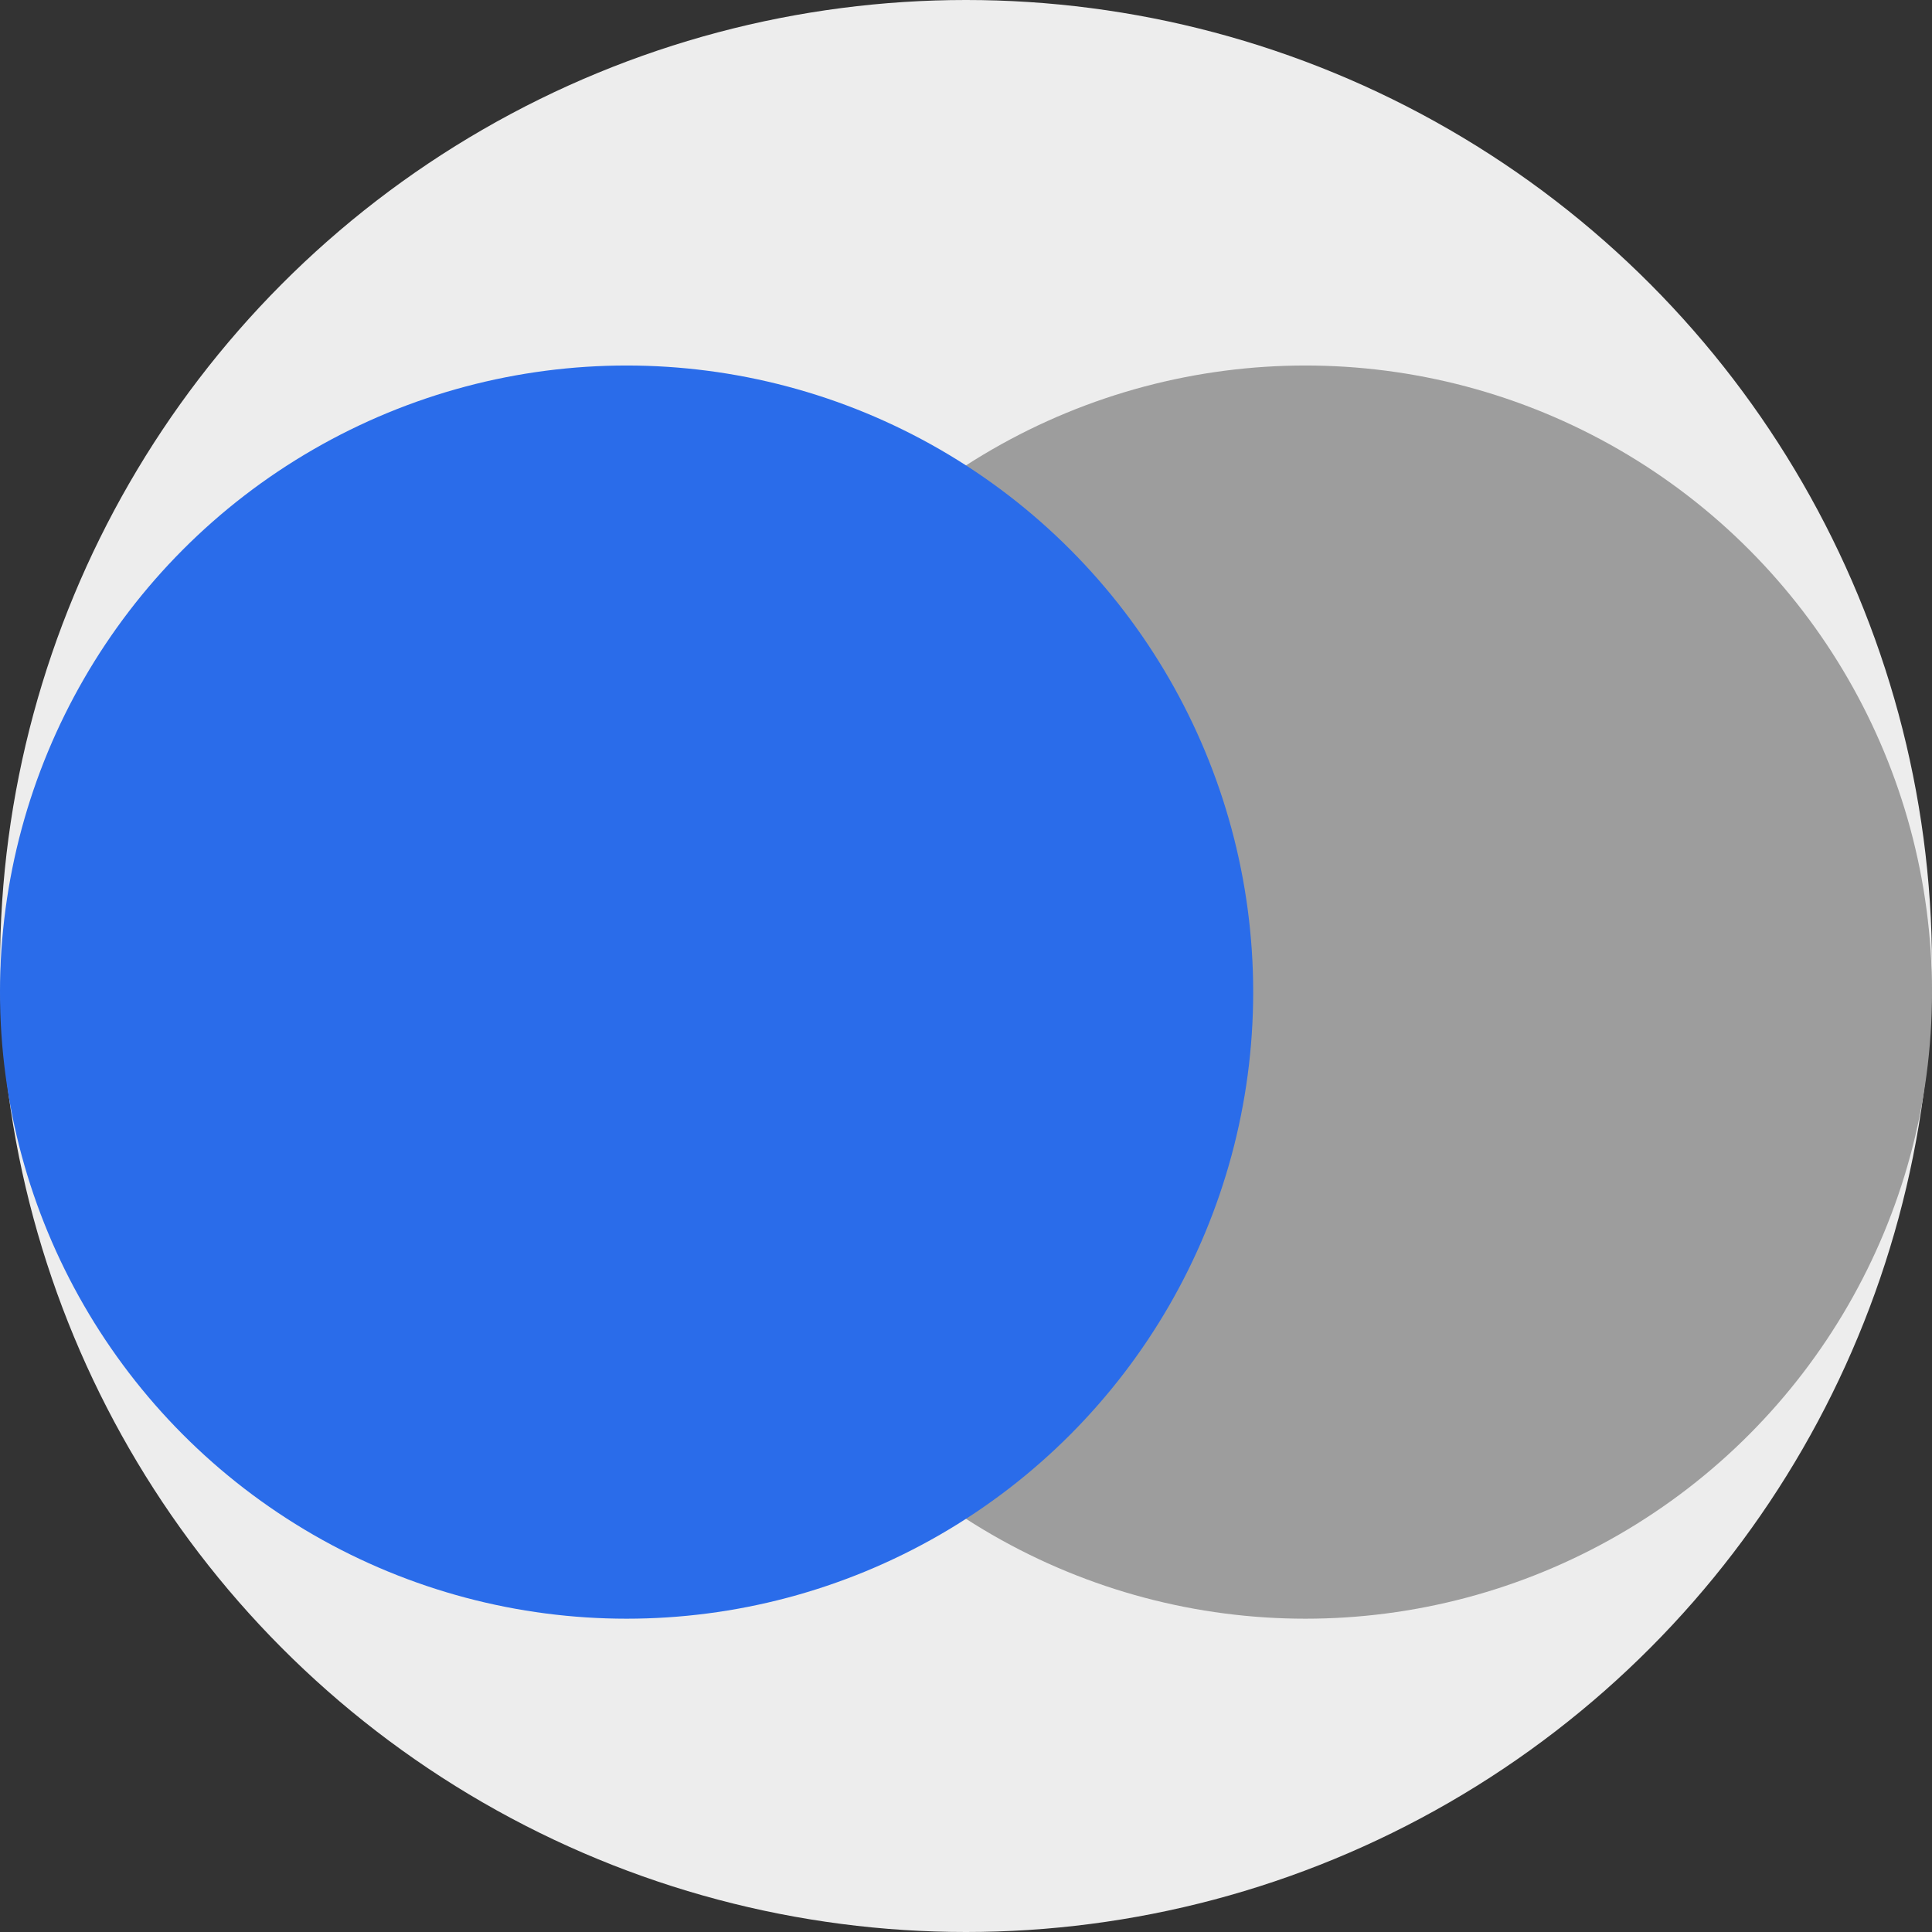 <svg width="37" height="37" viewBox="0 0 37 37" fill="none" xmlns="http://www.w3.org/2000/svg">
<rect x="0" y="0" width="37" height="37" fill="#333333" stroke="none"/>
<g clip-path="url(#clip0_1_2)">
<circle cx="18.5" cy="18.5" r="18.5" fill="#EDEDED"/>
<circle cx="25" cy="19" r="12" fill="#9D9D9D"/>
<circle cx="12" cy="19" r="12" fill="#2A6CEA"/>
</g>
<defs>
<clipPath id="clip0_1_2">
<rect width="37" height="37" fill="white"/>
</clipPath>
</defs>
</svg>
